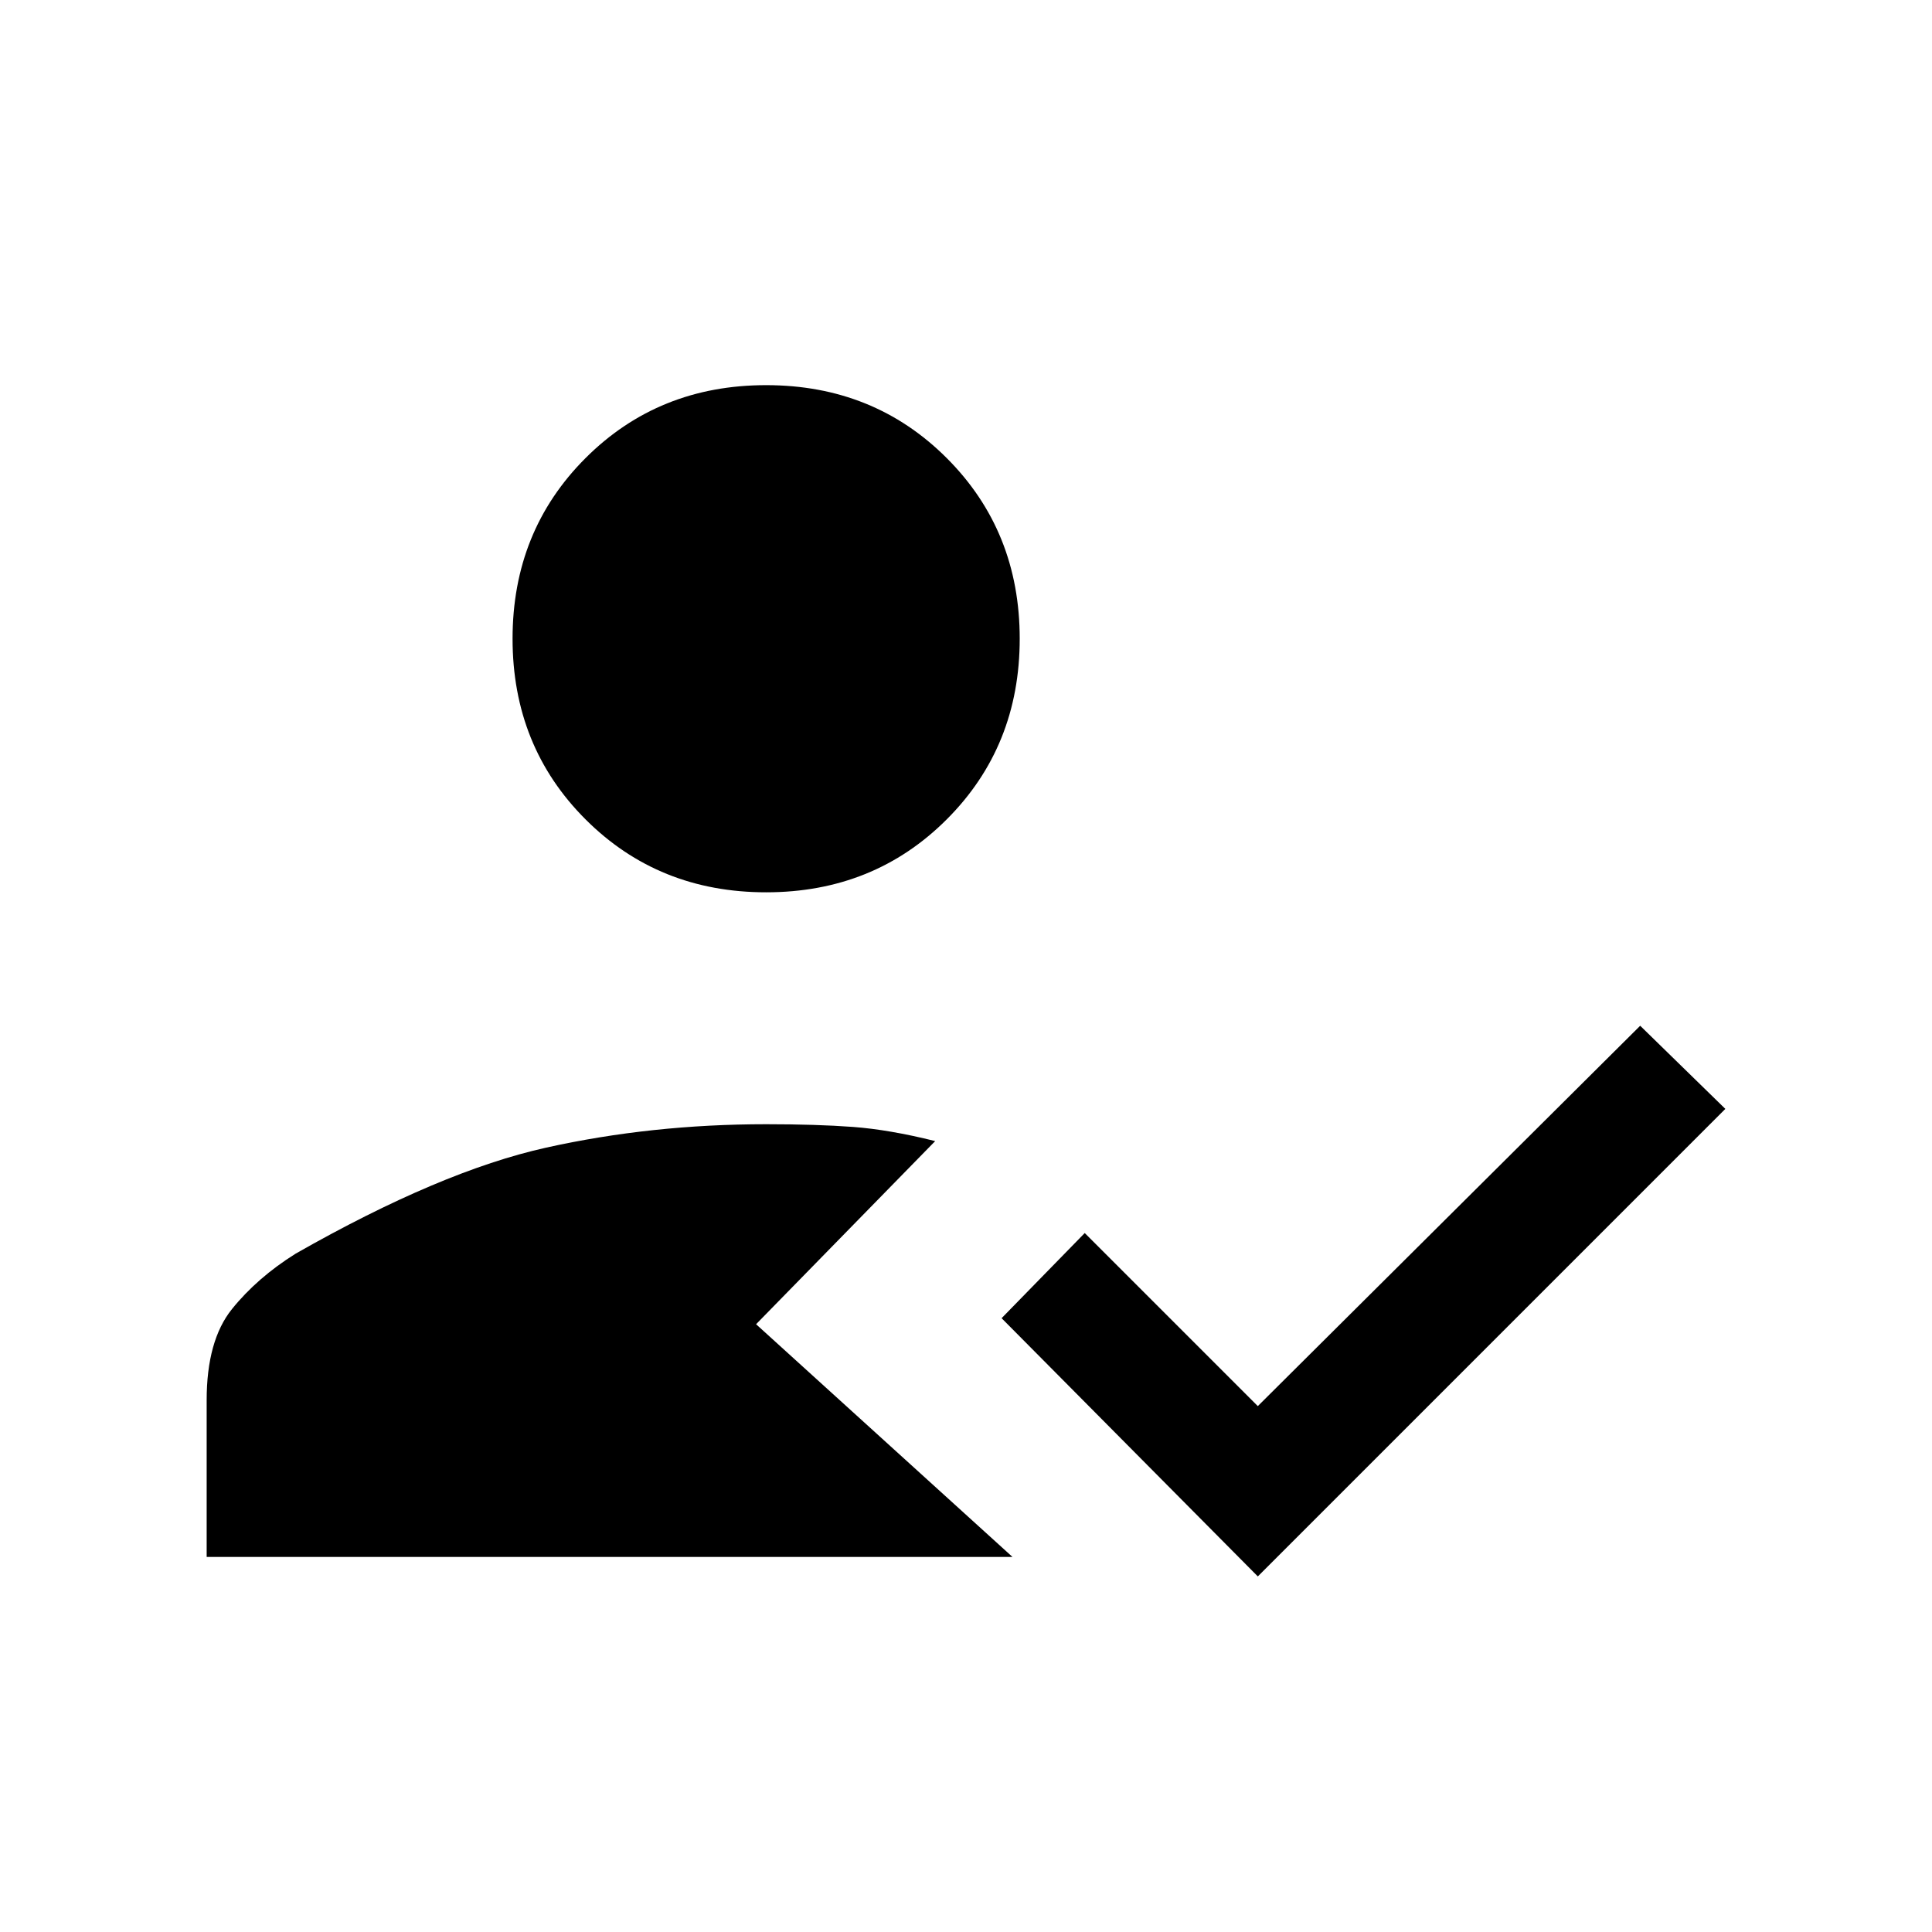 <svg xmlns="http://www.w3.org/2000/svg" height="20" viewBox="0 -960 960 960" width="20"><path d="M625-176.69 497.69-305 539-347.31l86 86 190-189L857.31-409 625-176.69ZM380.69-516.62q-53.5 0-89.75-36.25t-36.25-89.75q0-53.5 36.25-89.75t89.75-36.25q53.5 0 89.75 36.25t36.25 89.75q0 53.5-36.25 89.75t-89.75 36.25Zm84 123.62-89 91 127.39 115.62H102.69v-77.85q0-29.69 12.58-45.31 12.58-15.61 31.65-27.54 72-41 124.39-52.65 52.38-11.65 109.38-11.65 25 0 43.12 1.34 18.11 1.35 40.88 7.04Z"/></svg>